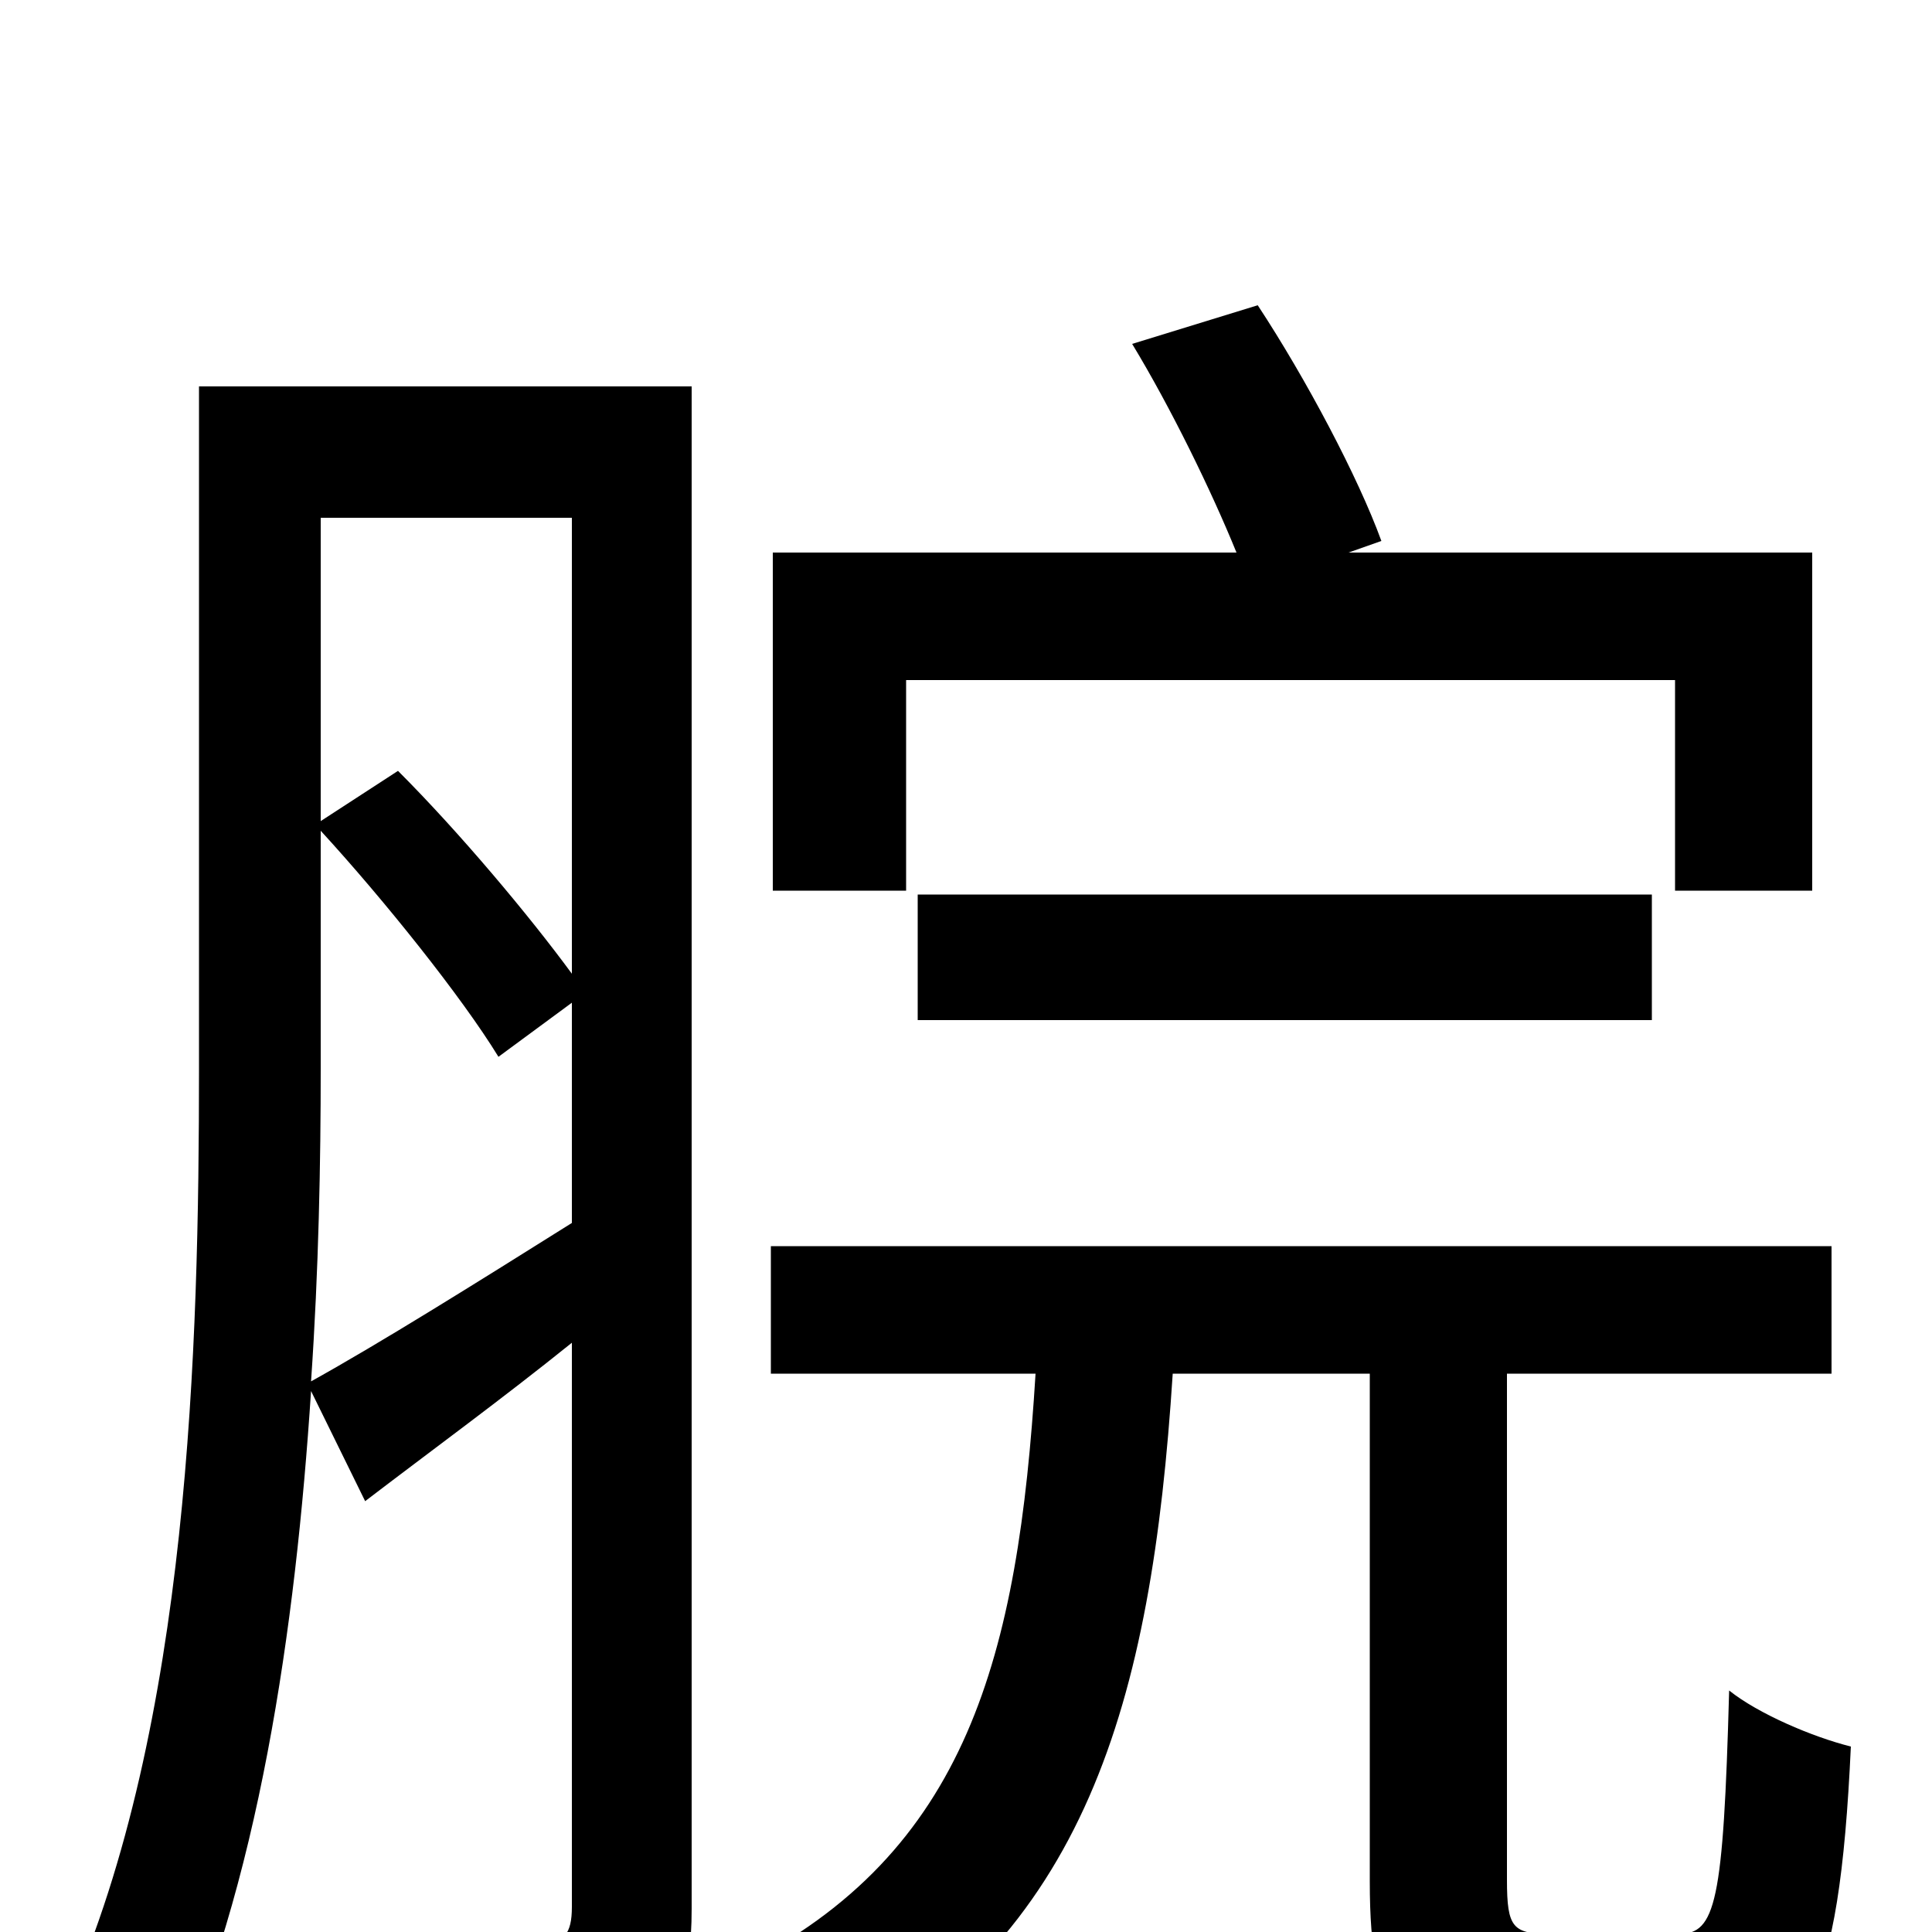 <svg xmlns="http://www.w3.org/2000/svg" viewBox="0 -1000 1000 1000">
	<path fill="#000000" d="M469 -648H867V-539H938V-714H698L715 -720C703 -753 676 -804 651 -842L586 -822C606 -789 627 -746 640 -714H400V-539H469ZM855 -472V-537H475V-472ZM166 -570C199 -534 239 -484 258 -453L296 -481V-367C245 -335 197 -305 161 -285C165 -343 166 -399 166 -447ZM296 -732V-496C274 -526 238 -569 206 -601L166 -575V-732ZM358 -800H103V-447C103 -303 98 -107 35 35C49 41 76 65 86 79C134 -23 153 -158 161 -280L189 -223C223 -249 260 -276 296 -305V-13C296 1 292 6 279 6C268 6 228 7 184 5C192 23 201 52 203 69C267 69 304 68 327 57C350 45 358 25 358 -12ZM803 1C783 1 780 -2 780 -27V-289H948V-355H399V-289H536C527 -143 501 -41 383 18C400 30 420 56 429 74C562 3 596 -118 607 -289H709V-26C709 45 725 67 793 67H876C934 67 952 34 958 -96C938 -101 910 -113 895 -125C892 -15 888 1 869 1Z"/>
</svg>
